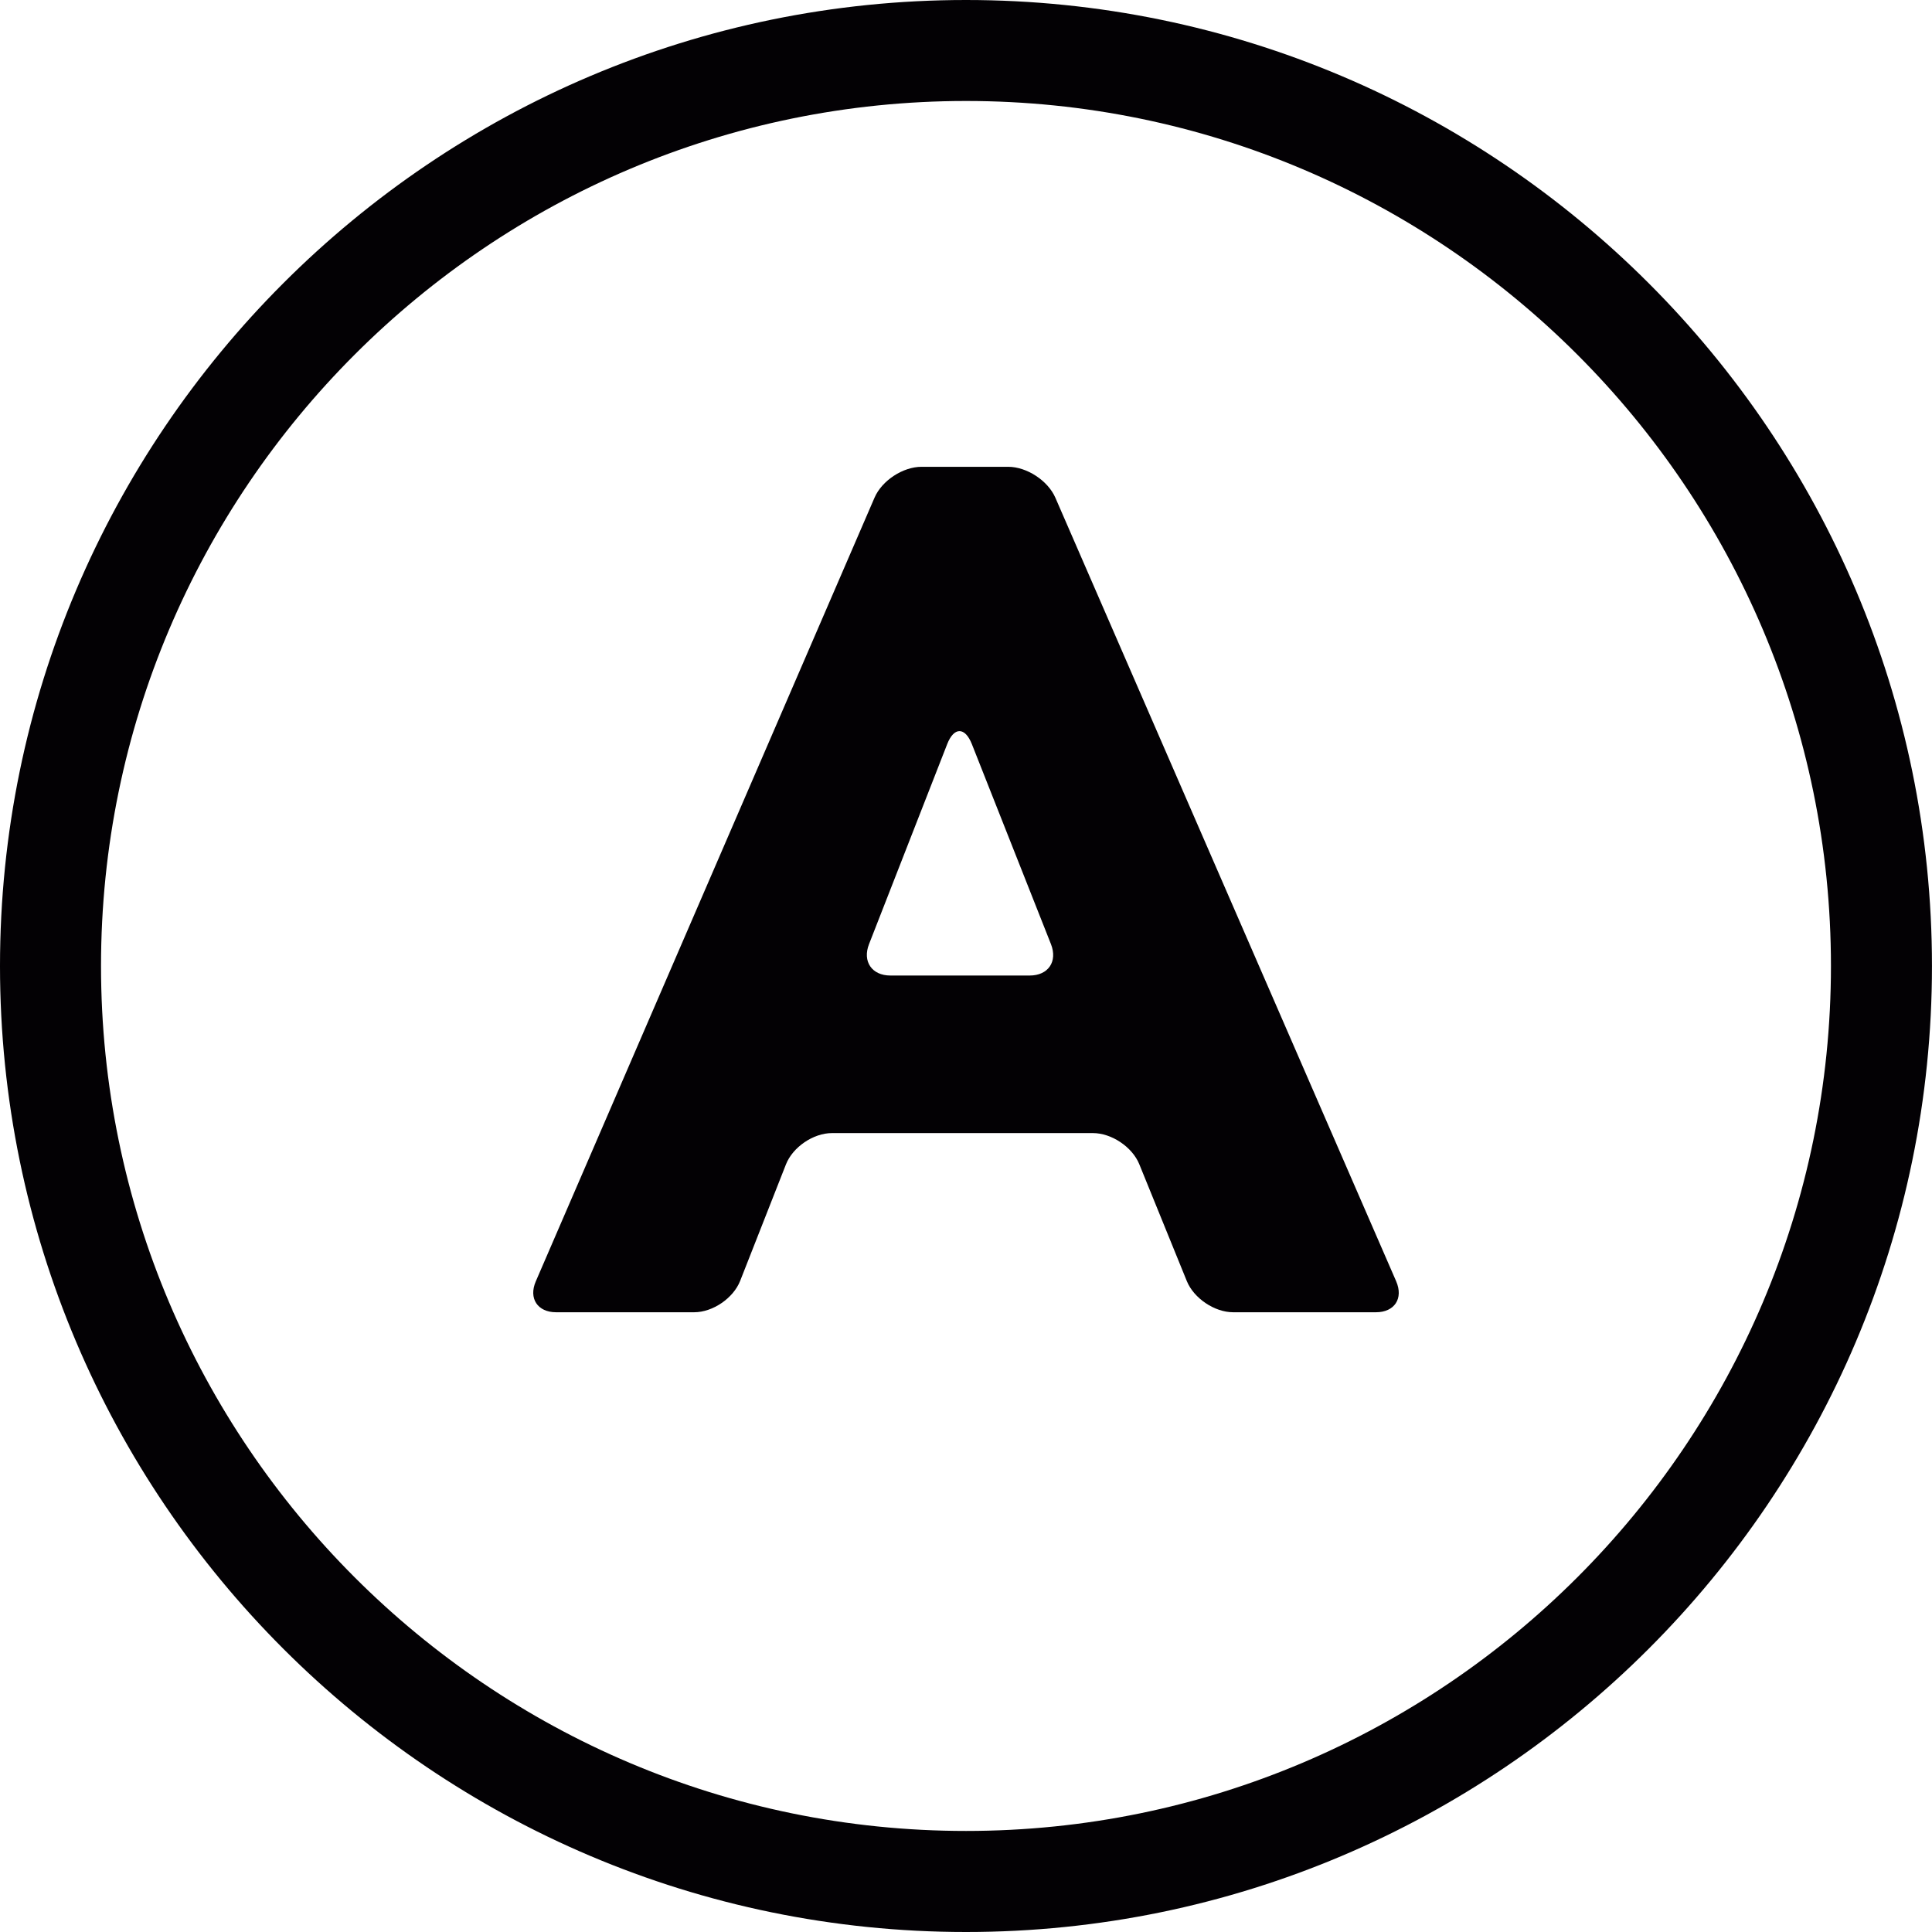 <svg xmlns="http://www.w3.org/2000/svg" version="1.1" xmlns:xlink="http://www.w3.org/1999/xlink" xmlns:svgjs="http://svgjs.com/svgjs" width="512" height="512" x="0" y="0" viewBox="0 0 57.376 57.376" style="enable-background:new 0 0 512 512" xml:space="preserve" class=""><g>
<g xmlns="http://www.w3.org/2000/svg">
	<g>
		<path style="" d="M28.689,0C12.87,0,0,12.869,0,28.688c0,15.818,12.87,28.688,28.689,28.688    c15.817,0,28.686-12.869,28.686-28.688S44.507,0,28.689,0z M28.689,54.375c-14.165,0-25.689-11.523-25.689-25.688    c0-14.164,11.524-25.688,25.689-25.688c14.163,0,25.686,11.523,25.686,25.688C54.375,42.852,42.853,54.375,28.689,54.375z" fill="#030104" data-original="#030104" class=""></path>
		<path style="" d="M31.341,14.779c-0.221-0.506-0.848-0.916-1.399-0.916h-2.575c-0.553,0-1.178,0.41-1.396,0.918    L15.912,38.053c-0.219,0.506,0.051,0.918,0.604,0.918h4.099c0.553,0,1.164-0.418,1.366-0.932l1.36-3.459    c0.202-0.514,0.813-0.93,1.366-0.93h7.751c0.554,0,1.17,0.414,1.377,0.926l1.41,3.467c0.207,0.512,0.824,0.928,1.377,0.928h4.24    c0.553,0,0.821-0.41,0.602-0.918L31.341,14.779z M30.579,28.971h-4.135c-0.553,0-0.837-0.418-0.636-0.932l2.321-5.939    c0.201-0.516,0.529-0.516,0.733-0.002l2.35,5.943C31.413,28.555,31.132,28.971,30.579,28.971z" fill="#030104" data-original="#030104" class=""></path>
	</g>
</g>
</g></svg>